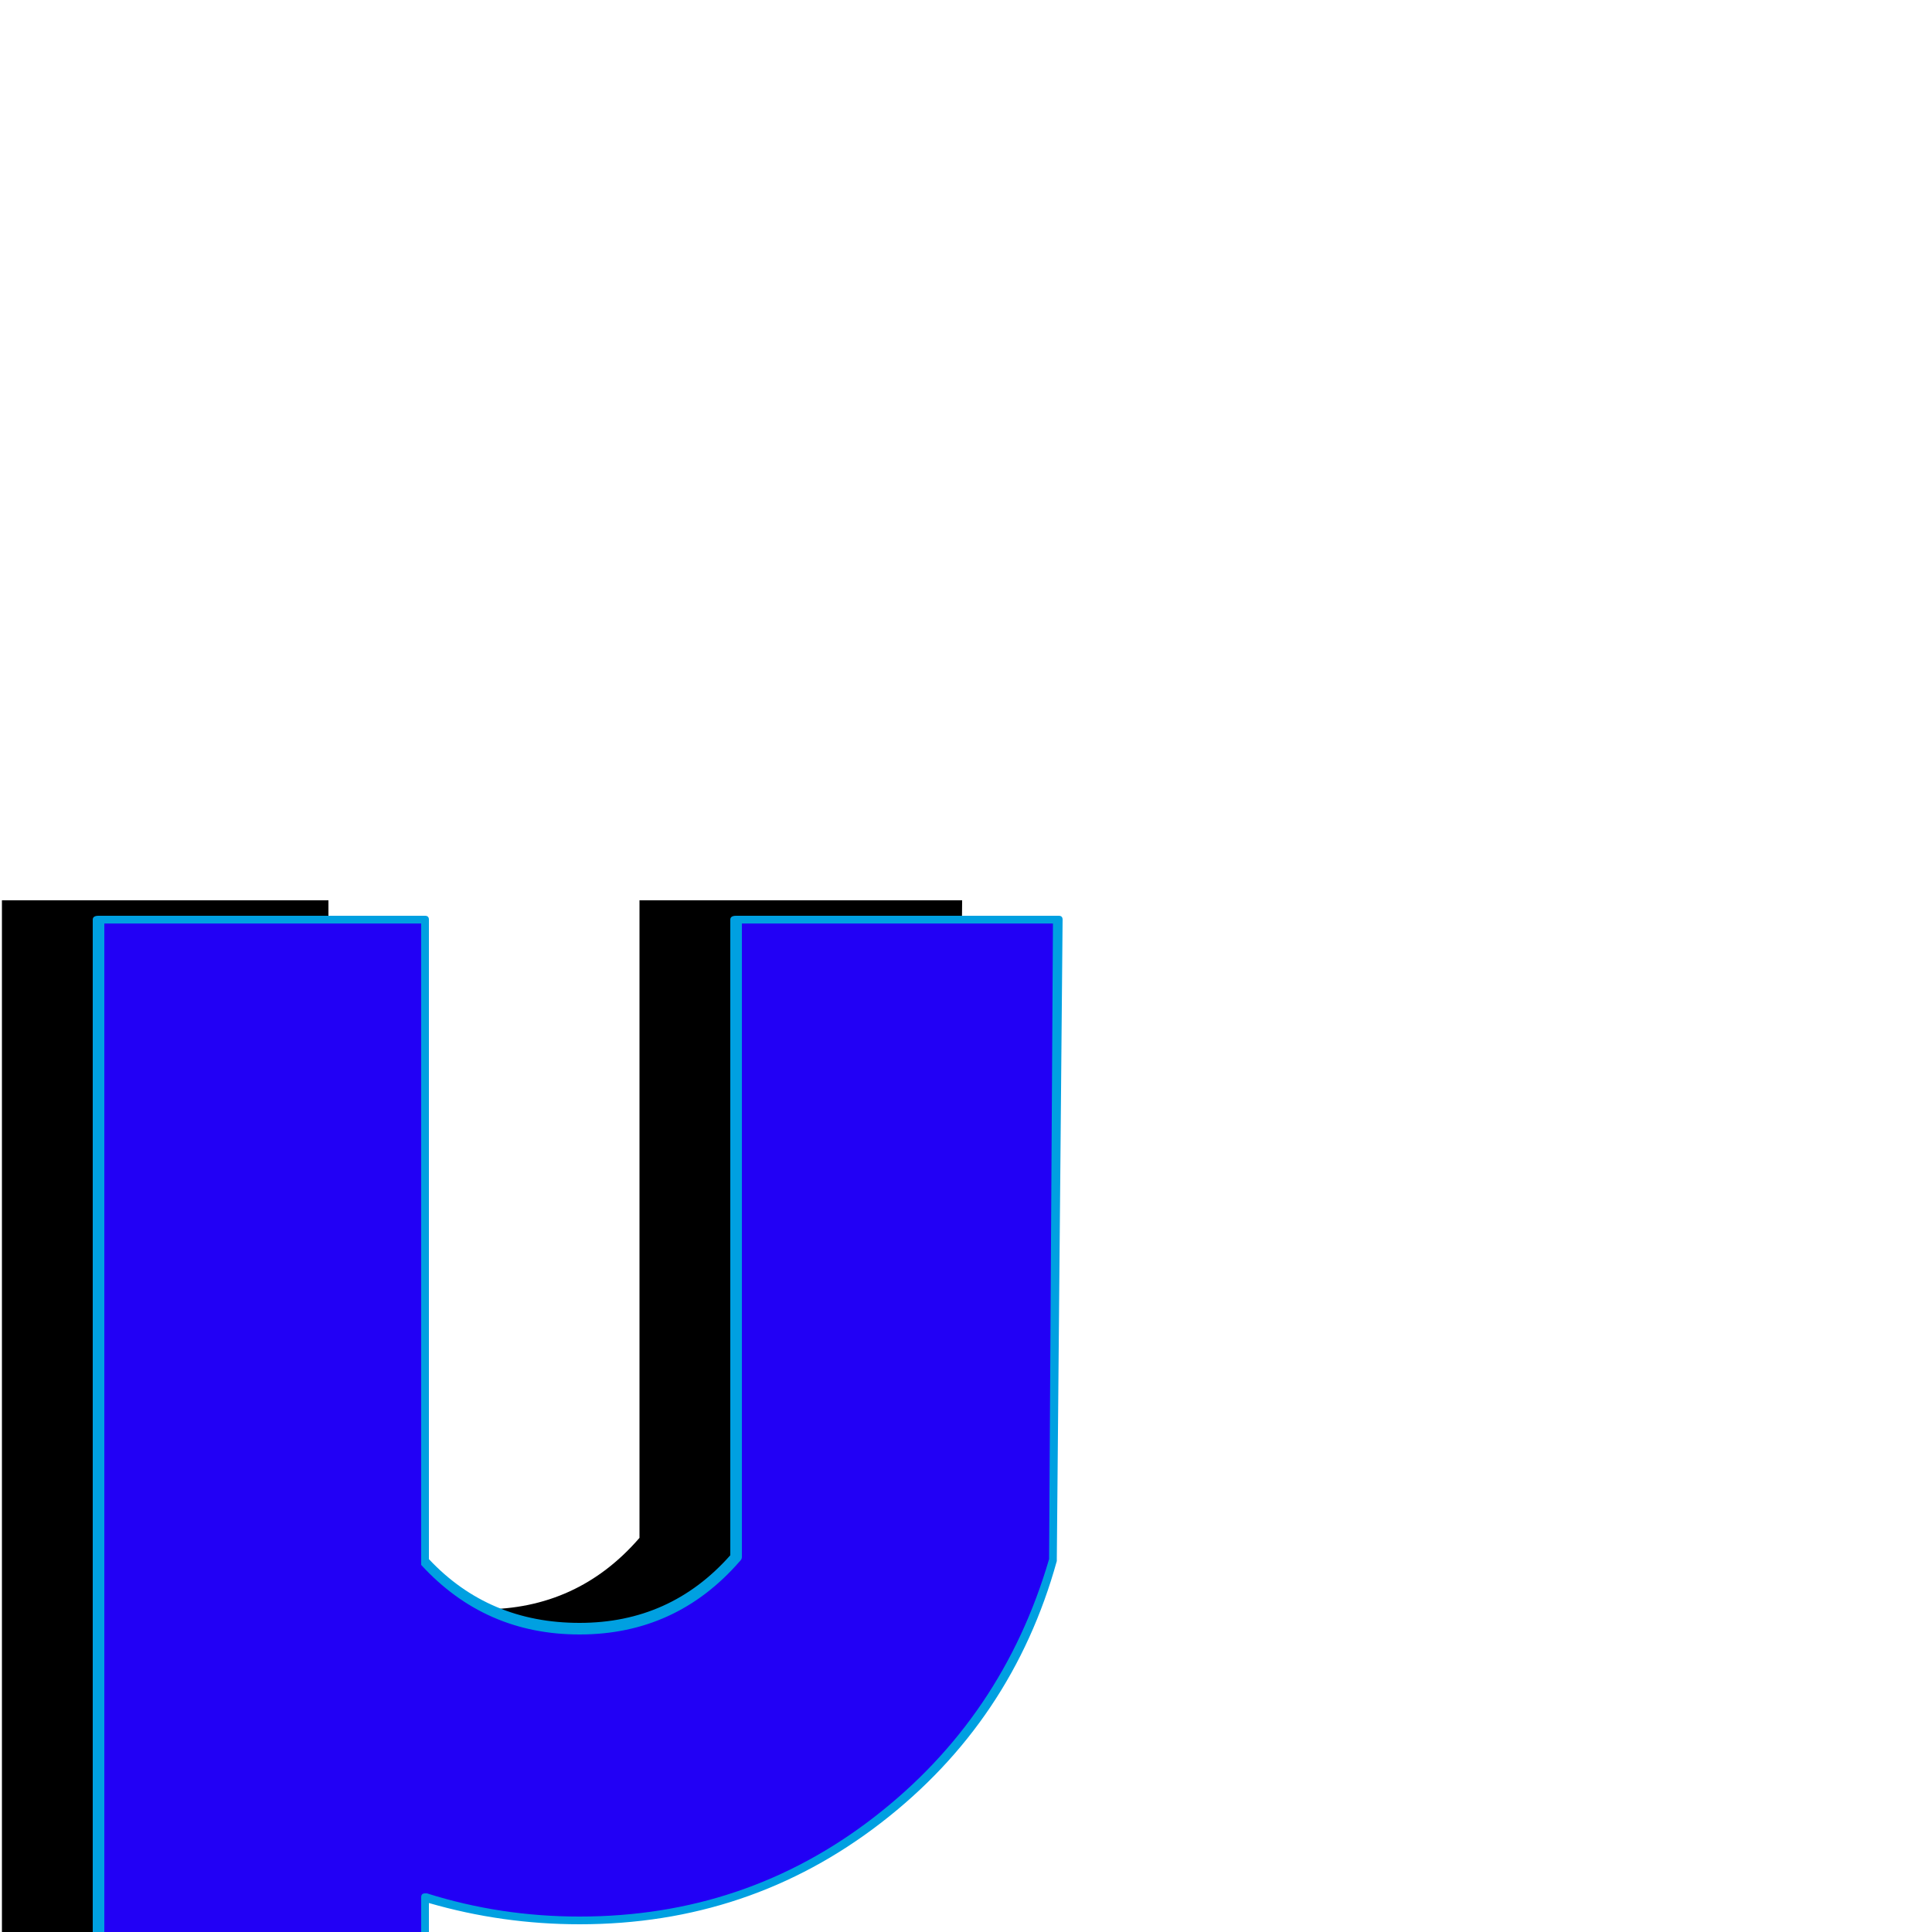 <svg xmlns="http://www.w3.org/2000/svg" viewBox="0 -1000 1000 1000">
	<path fill="#000000" d="M1 179V-534H170V-202Q202 -167 250 -167Q299 -167 331 -204V-534H498L495 -203Q471 -120 404 -68Q337 -16 250 -16Q209 -16 170 -28V179Z"/>
	<path fill="#2200f5" d="M51 189V-524H220V-192Q252 -157 300 -157Q349 -157 381 -194V-524H548L545 -193Q521 -110 454 -58Q387 -6 300 -6Q259 -6 220 -18V189Z"/>
	<path fill="#00a0e1" d="M54 -522V186H218V-18Q218 -20 220 -20Q220 -20 221 -20Q259 -8 300 -8Q386 -8 452.5 -59.5Q519 -111 543 -193L545 -522H384V-194Q384 -193 383 -192Q350 -154 300 -154Q251 -154 218 -190Q218 -191 218 -192V-522ZM48 189V-524Q48 -526 51 -526H220Q222 -526 222 -524V-193Q253 -160 300 -160Q347 -160 378 -195V-524Q378 -526 381 -526H548Q550 -526 550 -524L547 -193Q547 -193 547 -192Q524 -109 456 -56.5Q388 -4 300 -4Q260 -4 222 -15V189Q222 192 220 192H51Q48 192 48 189Z"/>
</svg>